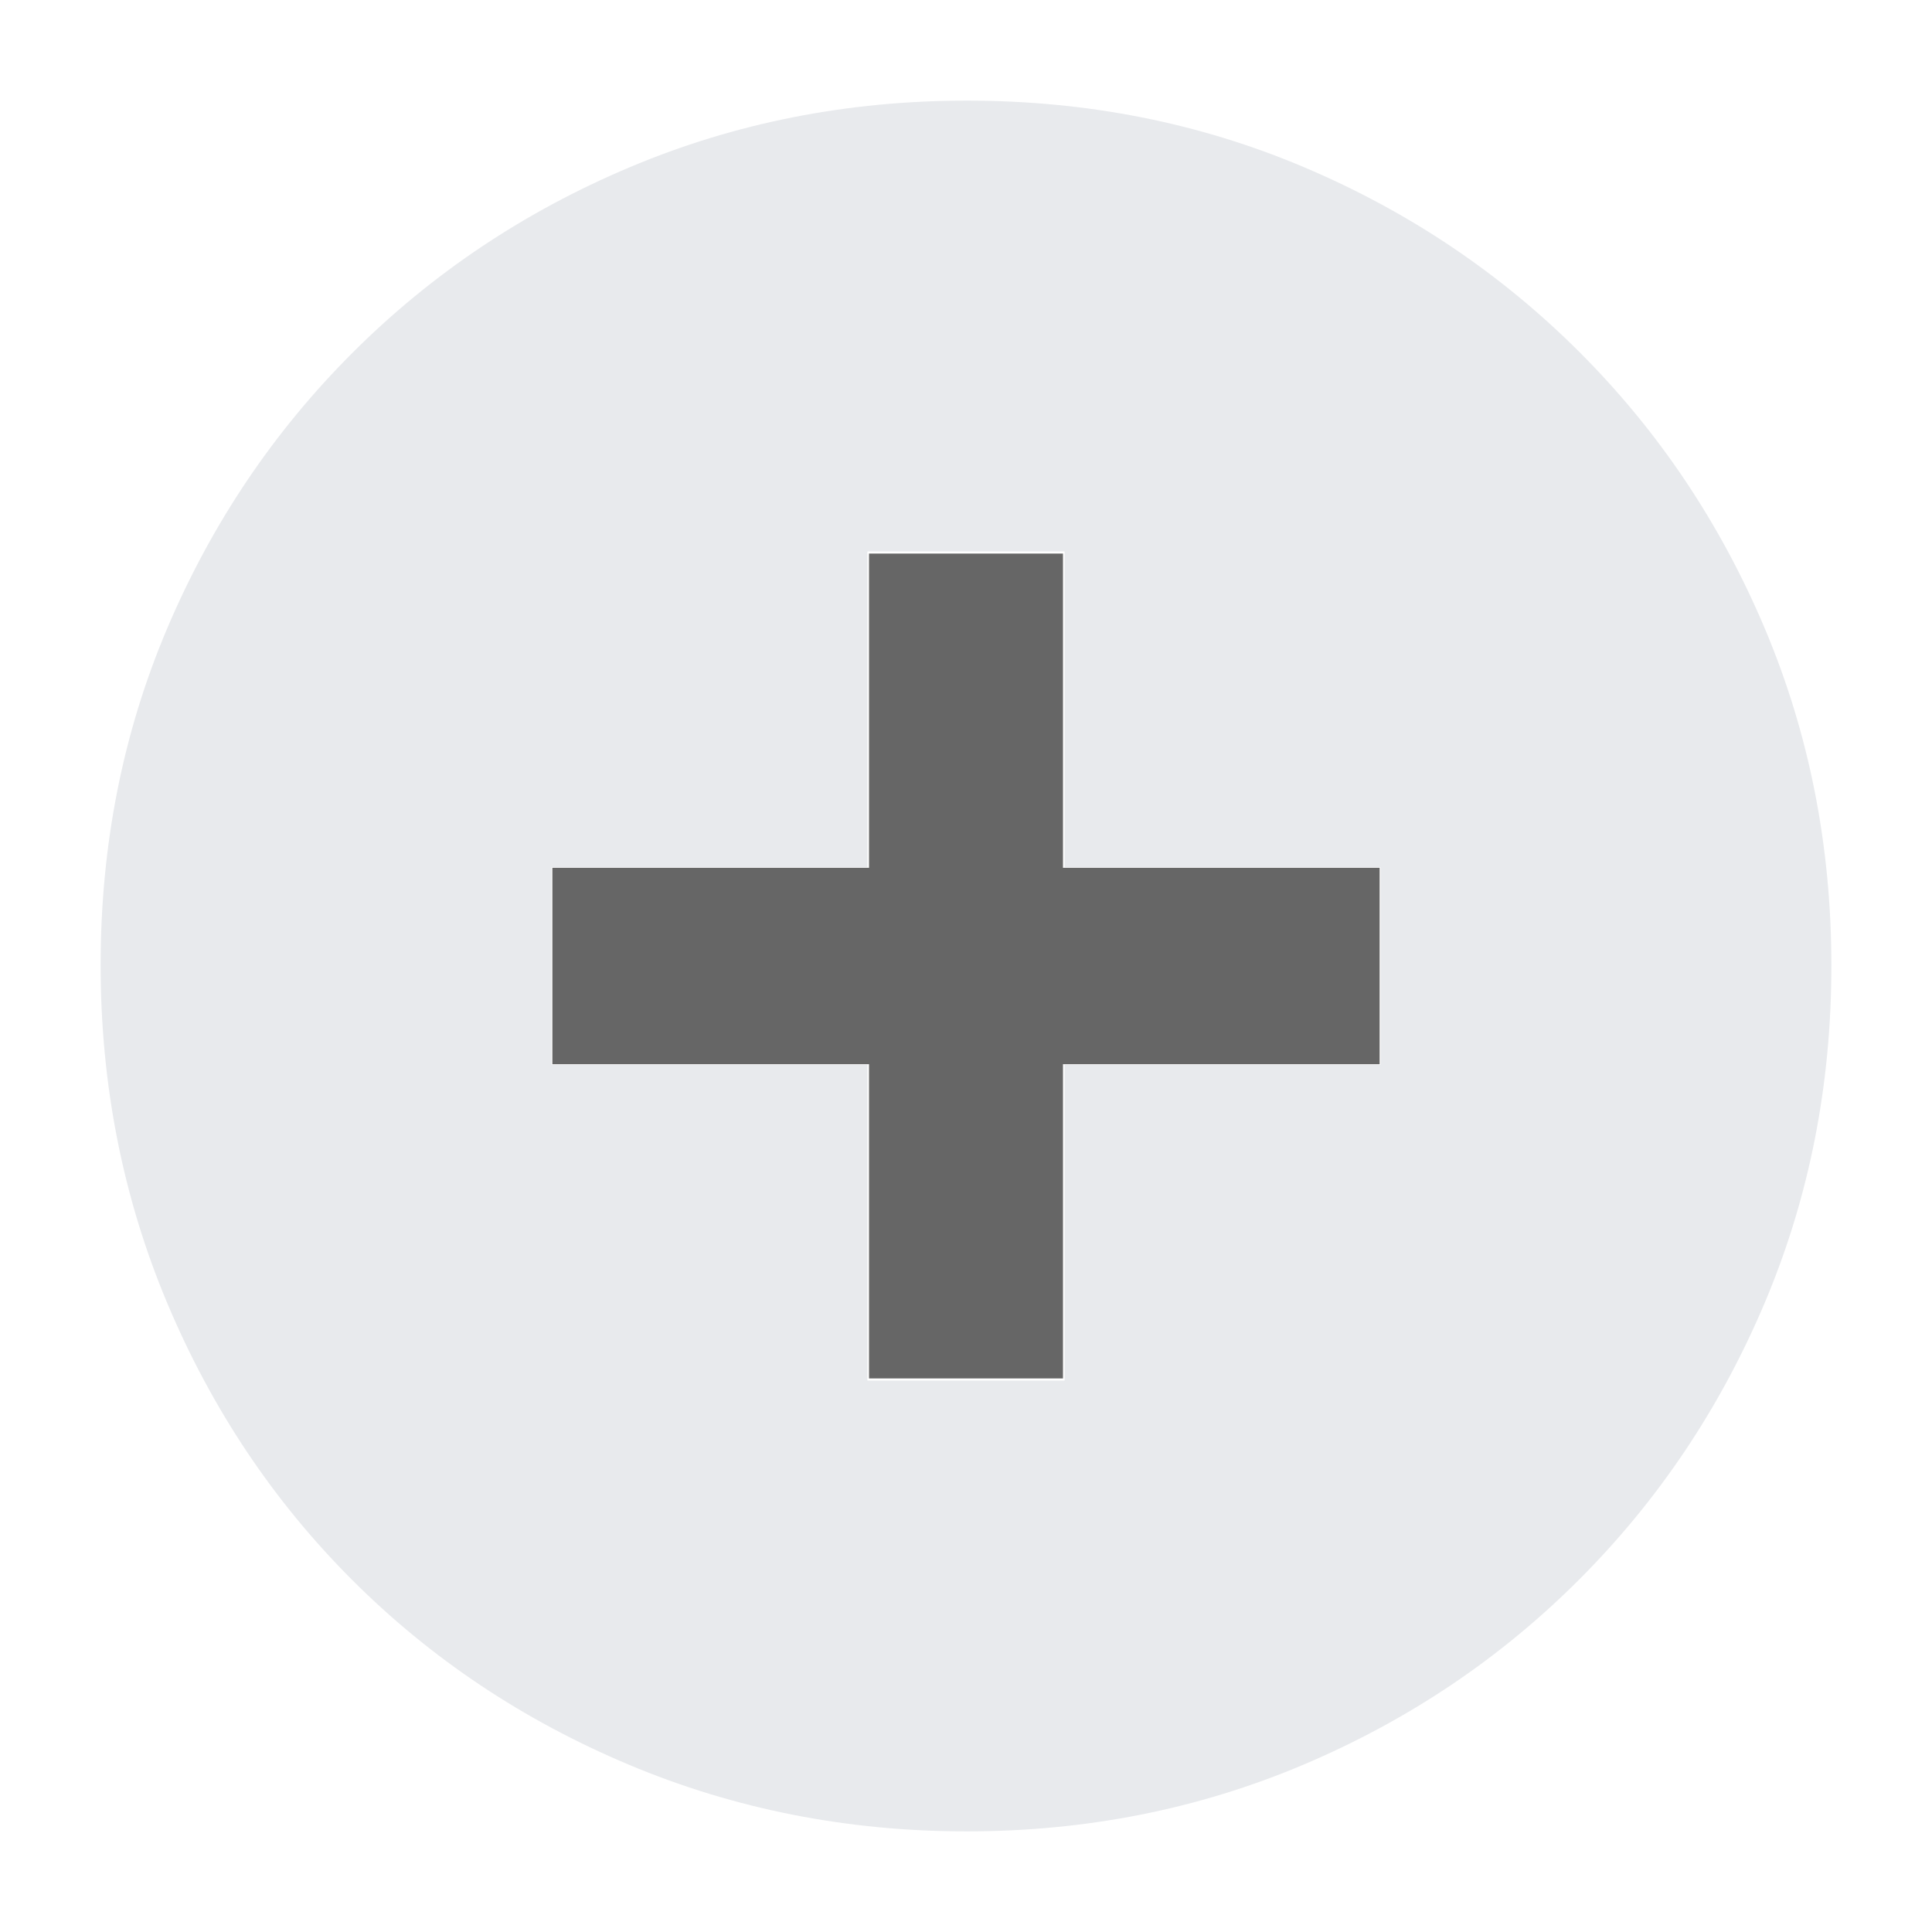 <?xml version="1.0" encoding="UTF-8" standalone="no"?>
<svg
   height="40px"
   viewBox="0 -960 960 960"
   width="40px"
   fill="#e8eaed"
   version="1.1"
   id="svg1"
   sodipodi:docname="add-circle.svg"
   inkscape:version="1.4 (e7c3feb100, 2024-10-09)"
   xmlns:inkscape="http://www.inkscape.org/namespaces/inkscape"
   xmlns:sodipodi="http://sodipodi.sourceforge.net/DTD/sodipodi-0.dtd"
   xmlns="http://www.w3.org/2000/svg"
   xmlns:svg="http://www.w3.org/2000/svg">
  <defs
     id="defs1" />
  <sodipodi:namedview
     id="namedview1"
     pagecolor="#ffffff"
     bordercolor="#000000"
     borderopacity="0.25"
     inkscape:showpageshadow="2"
     inkscape:pageopacity="0.0"
     inkscape:pagecheckerboard="0"
     inkscape:deskcolor="#d1d1d1"
     inkscape:zoom="19.675"
     inkscape:cx="20.025413"
     inkscape:cy="20"
     inkscape:window-width="1920"
     inkscape:window-height="996"
     inkscape:window-x="0"
     inkscape:window-y="28"
     inkscape:window-maximized="1"
     inkscape:current-layer="svg1" />
  <path
     d="M431-274h98v-157h157v-98H529v-157h-98v157H274v98h157v157Zm49.28 224q-88.92 0-167.75-33.1-78.82-33.11-137.57-91.86T83.1-312.49Q50-391.28 50-480.46q0-89.44 33.16-167.49 33.17-78.05 92.18-136.94 59.01-58.89 137.53-92Q391.39-910 480.46-910q89.43 0 167.52 33.09 78.09 33.1 136.96 91.97 58.87 58.87 91.97 137.21Q910-569.38 910-480.19t-33.11 167.52q-33.11 78.32-92 137.33Q726-116.33 647.72-83.16 569.45-50 480.28-50Z"
     id="path1"
     style="opacity:1" />
  <path
     style="opacity:1;fill:#666666;stroke-width:0.051"
     d="M 17.992,25.286 V 22.033 H 14.714 11.436 V 20 17.967 h 3.278 3.278 V 14.714 11.461 H 20 22.008 v 3.253 3.253 h 3.278 3.278 V 20 22.033 h -3.278 -3.278 v 3.253 3.253 H 20 17.992 Z"
     id="path2"
     transform="matrix(24,0,0,24,0,-960)" />
</svg>
